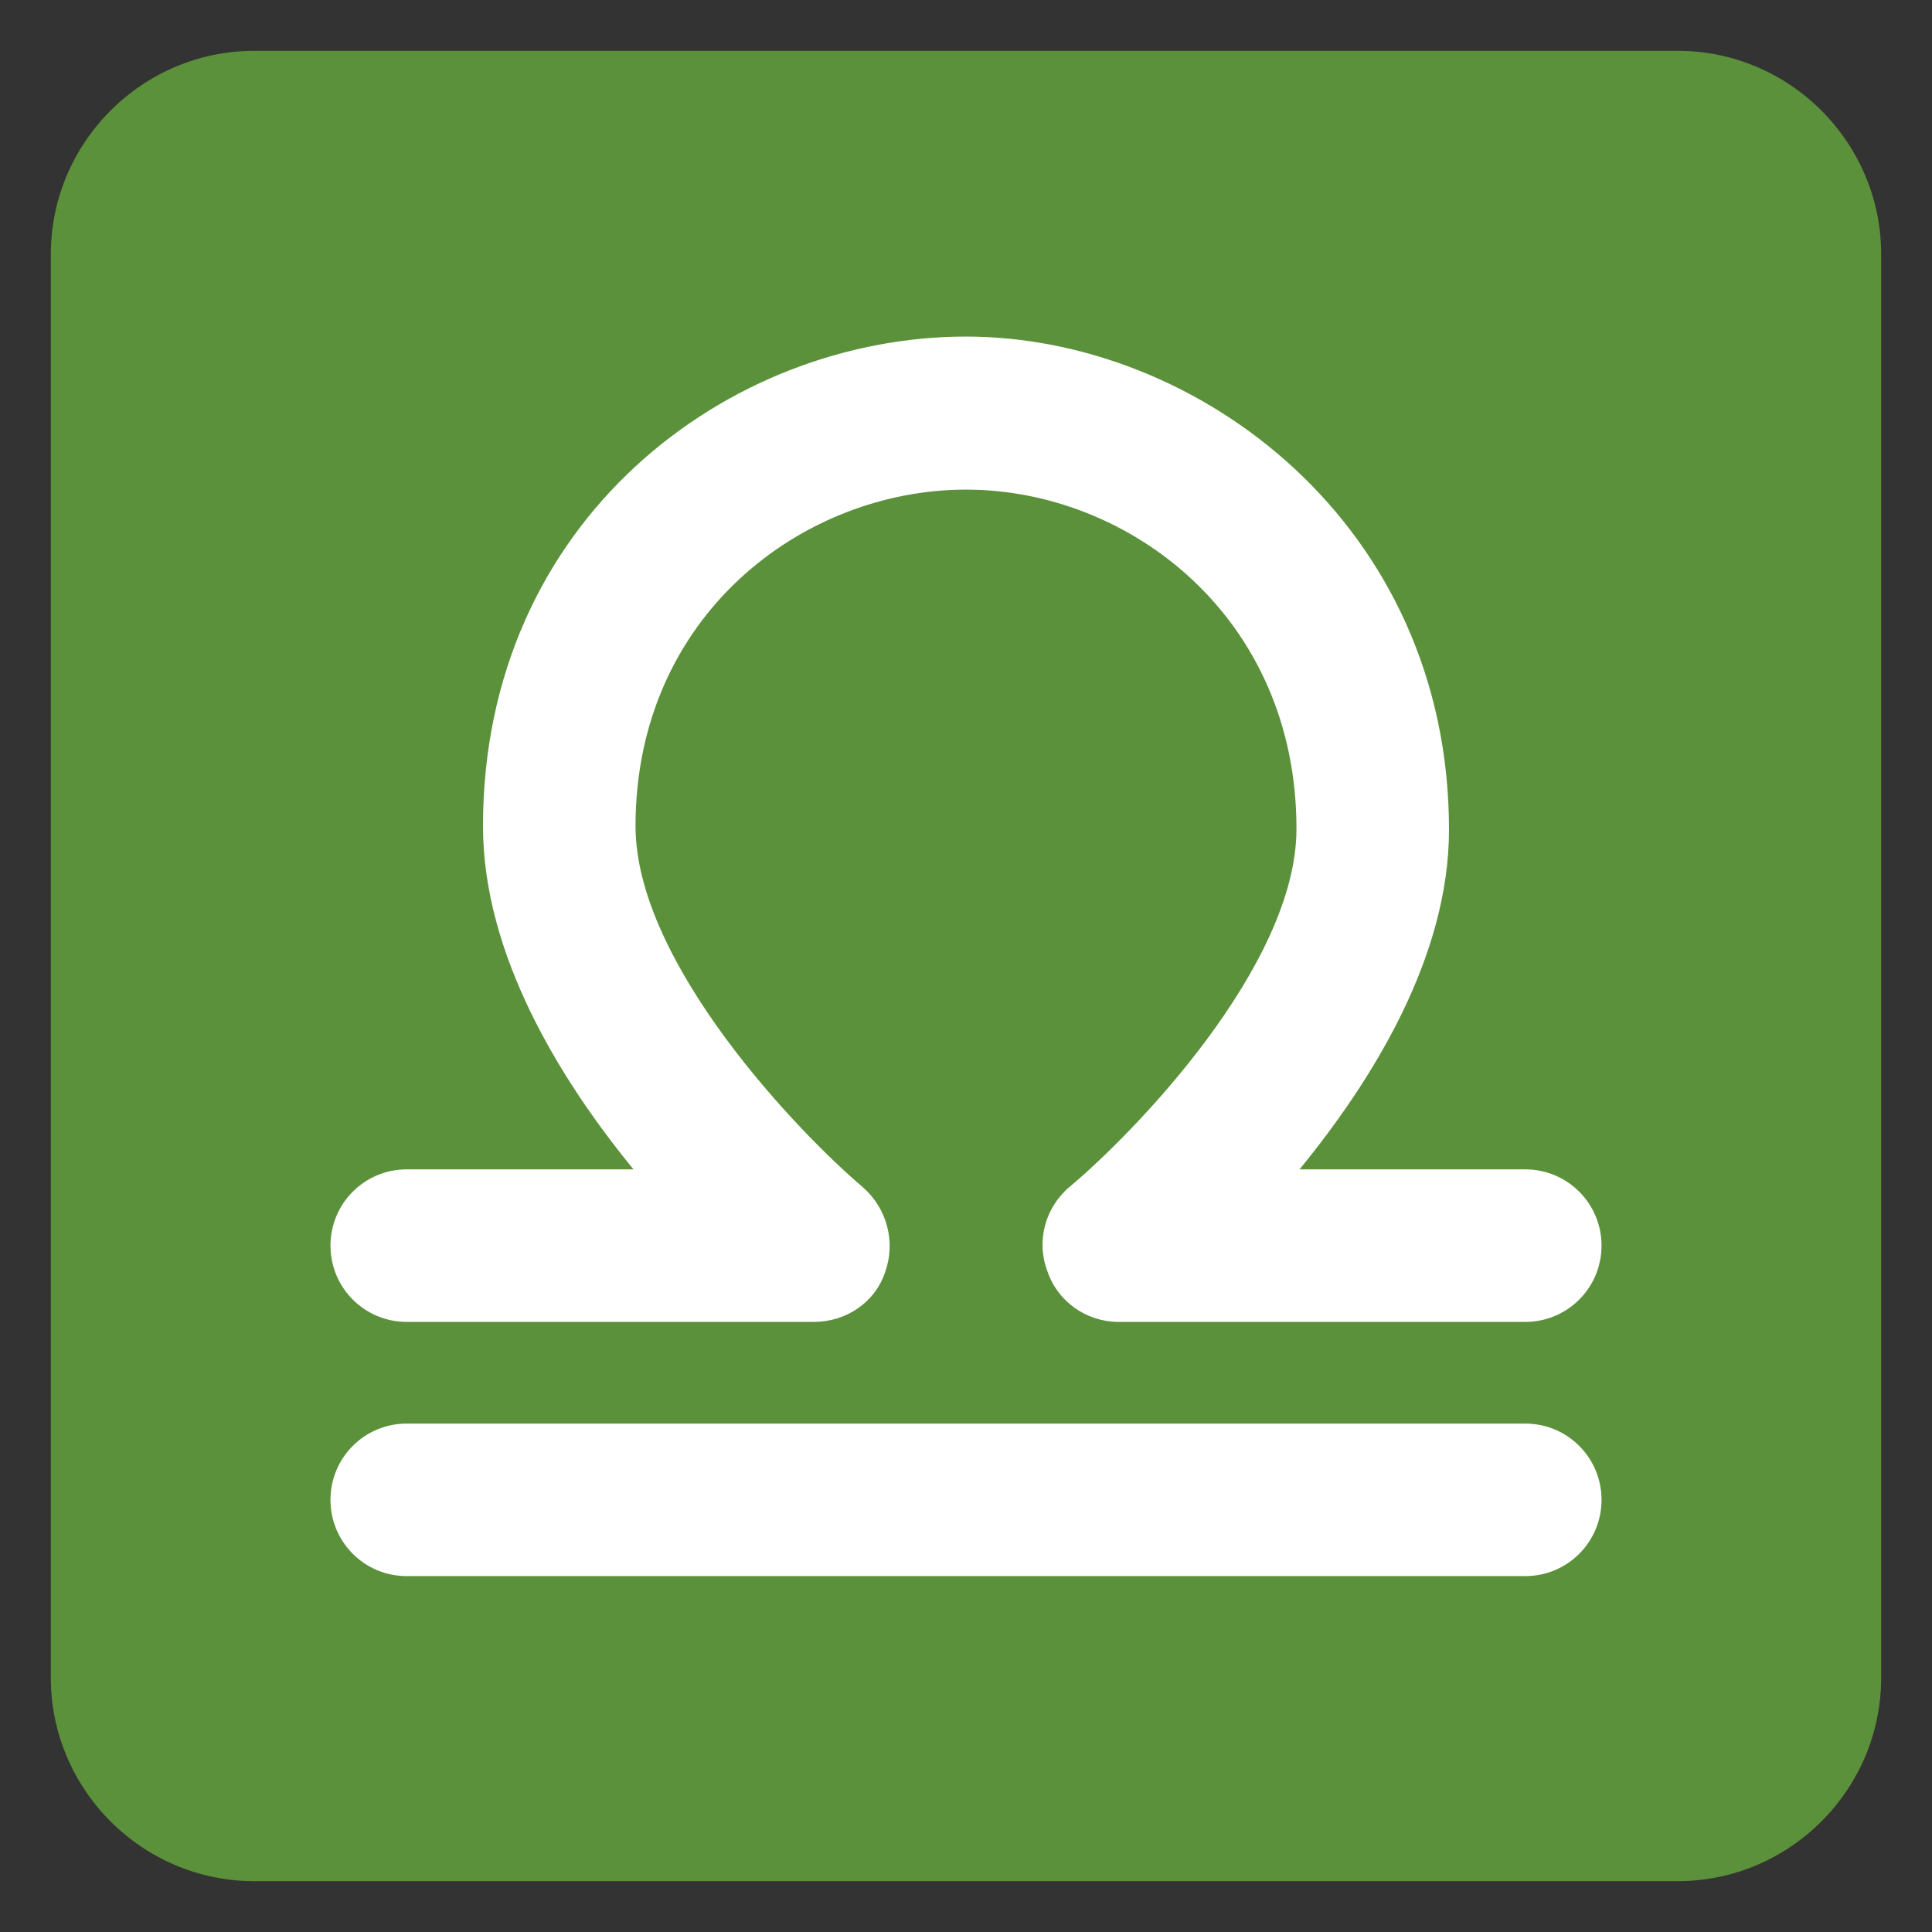 <svg xmlns="http://www.w3.org/2000/svg" viewBox="0 0 47.5 47.5" enable-background="new 0 0 47.5 47.5"><rect x="0" y="0" width="47.5" height="47.5" fill="#333333" stroke="none"/><defs><clipPath id="a"><path d="M0 38h38V0H0v38z"/></clipPath></defs><g><g><g clip-path="url(#a)" transform="matrix(1.25 0 0 -1.25 0 47.5)"><g><path fill="#5c913b" d="M37 5c0-2.2-1.8-4-4-4H5C2.8 1 1 2.8 1 5v28c0 2.2 1.8 4 4 4h28c2.2 0 4-1.8 4-4V5z"/></g><g><path fill="#fff" d="M30 7H8c-.83 0-1.5.67-1.5 1.5S7.17 10 8 10h22c.83 0 1.5-.67 1.5-1.5S30.83 7 30 7"/></g><g><path fill="#fff" d="M30 12h-8c-.63 0-1.2.4-1.4 1-.22.58-.05 1.24.43 1.65C22.29 15.7 25.5 19 25.5 21.7c0 4.17-3.3 6.67-6.5 6.67s-6.5-2.47-6.5-6.62c0-2.7 3.23-6.05 4.47-7.1.48-.42.65-1.08.44-1.67-.2-.6-.77-.98-1.4-.98H8c-.83 0-1.5.67-1.5 1.5S7.17 15 8 15h4.46c-1.45 1.77-2.96 4.23-2.96 6.75 0 6.03 4.83 9.63 9.5 9.63 4.57 0 9.5-3.7 9.5-9.7 0-2.5-1.5-4.92-2.94-6.68H30c.83 0 1.5-.67 1.5-1.5S30.83 12 30 12"/></g></g></g></g></svg>